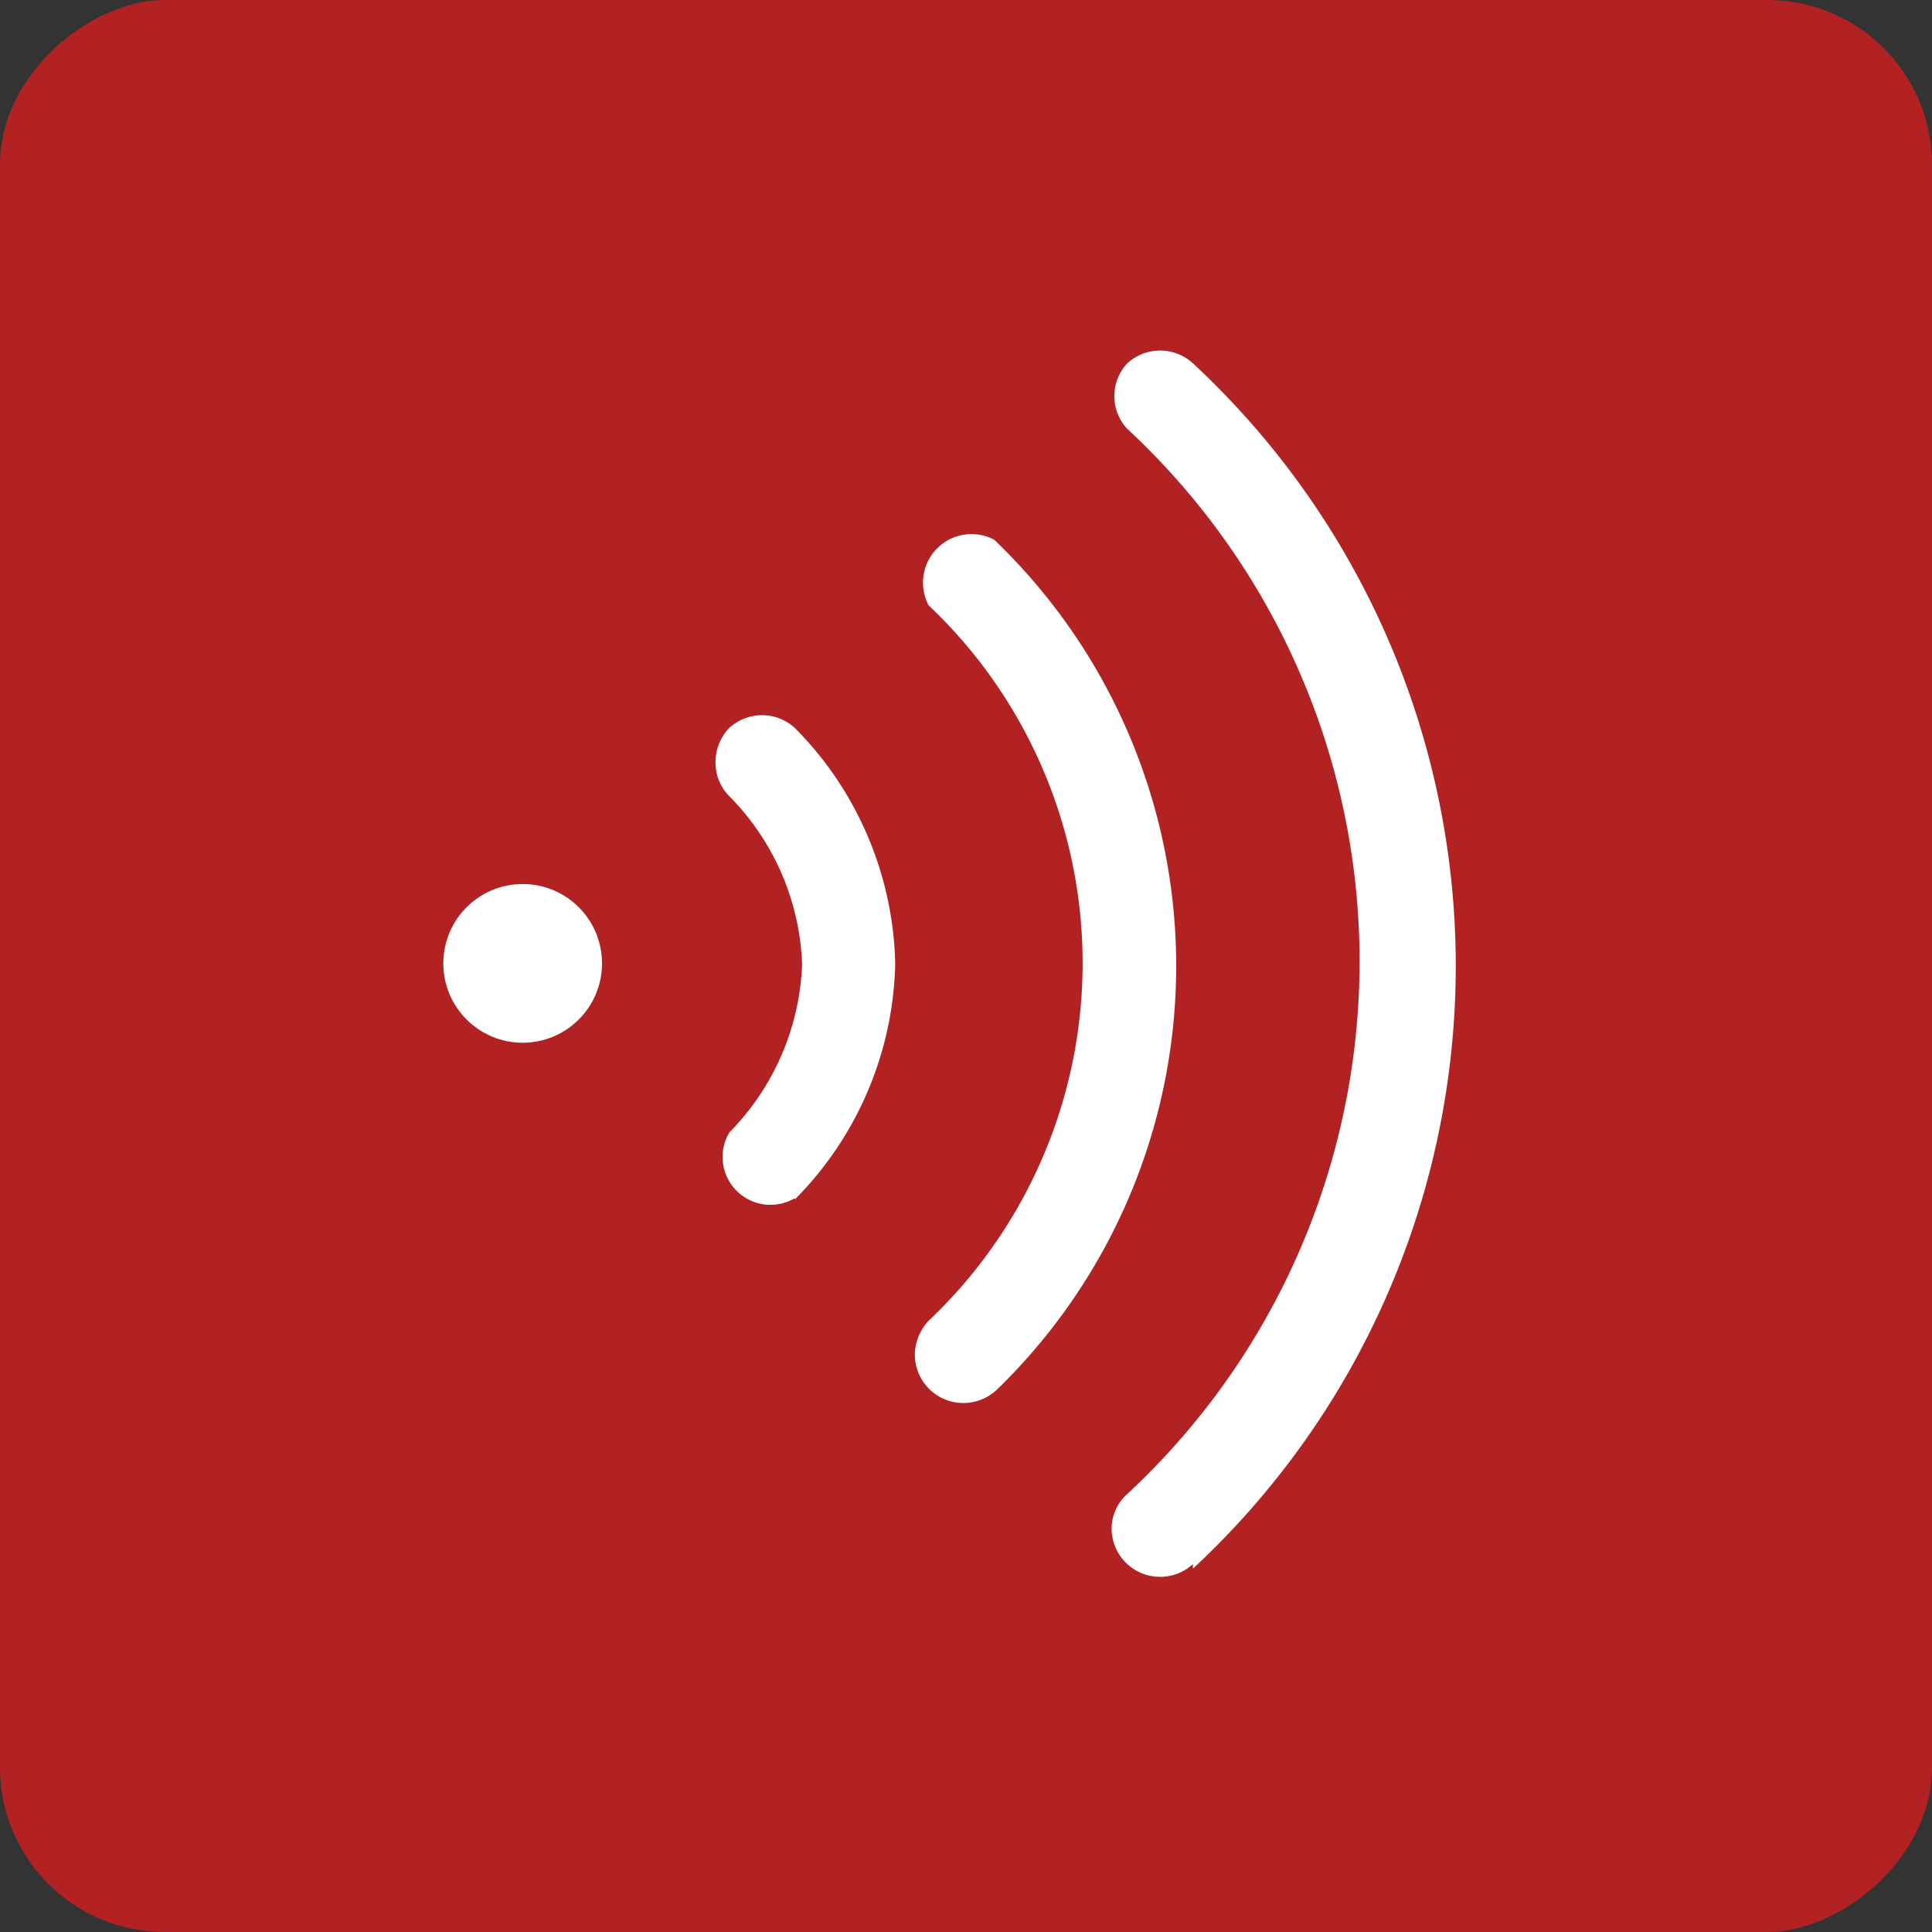 <svg xmlns="http://www.w3.org/2000/svg" viewBox="0 0 29.46 29.46"><rect x="0" y="0" width="29.46" height="29.46" fill="#333333" stroke="none"/><defs><style>.cls-1{fill:#b22222;}.cls-2{fill:#fff;}</style></defs><title>Asset 34MB</title><g id="Layer_2" data-name="Layer 2"><g id="Layer_1-2" data-name="Layer 1"><rect class="cls-1" width="29.46" height="29.46" rx="2.51" transform="translate(29.46 0) rotate(90)"/><circle class="cls-2" cx="7.97" cy="14.69" r="1.21"/><path class="cls-2" d="M18.19,23.92a12.54,12.54,0,0,0,0-18.38.74.74,0,0,0-1,0,.73.73,0,0,0,0,1,11.08,11.08,0,0,1,0,16.24.71.71,0,0,0-.24.53.74.74,0,0,0,1.24.54Z"/><path class="cls-2" d="M15.16,21.23a9,9,0,0,0,0-13,.74.74,0,0,0-1,1,7.51,7.51,0,0,1,0,10.91.77.77,0,0,0-.21.52.74.74,0,0,0,1.25.53Z"/><path class="cls-2" d="M12.12,18.29a5.26,5.26,0,0,0,1.53-3.57h0v-.05h0a5.26,5.26,0,0,0-1.53-3.57.74.74,0,0,0-1,0,.75.75,0,0,0-.21.52.73.73,0,0,0,.21.52,3.84,3.84,0,0,1,1.11,2.54h0v.05h0a3.86,3.86,0,0,1-1.11,2.54.73.73,0,0,0,1,1Z"/></g></g></svg>